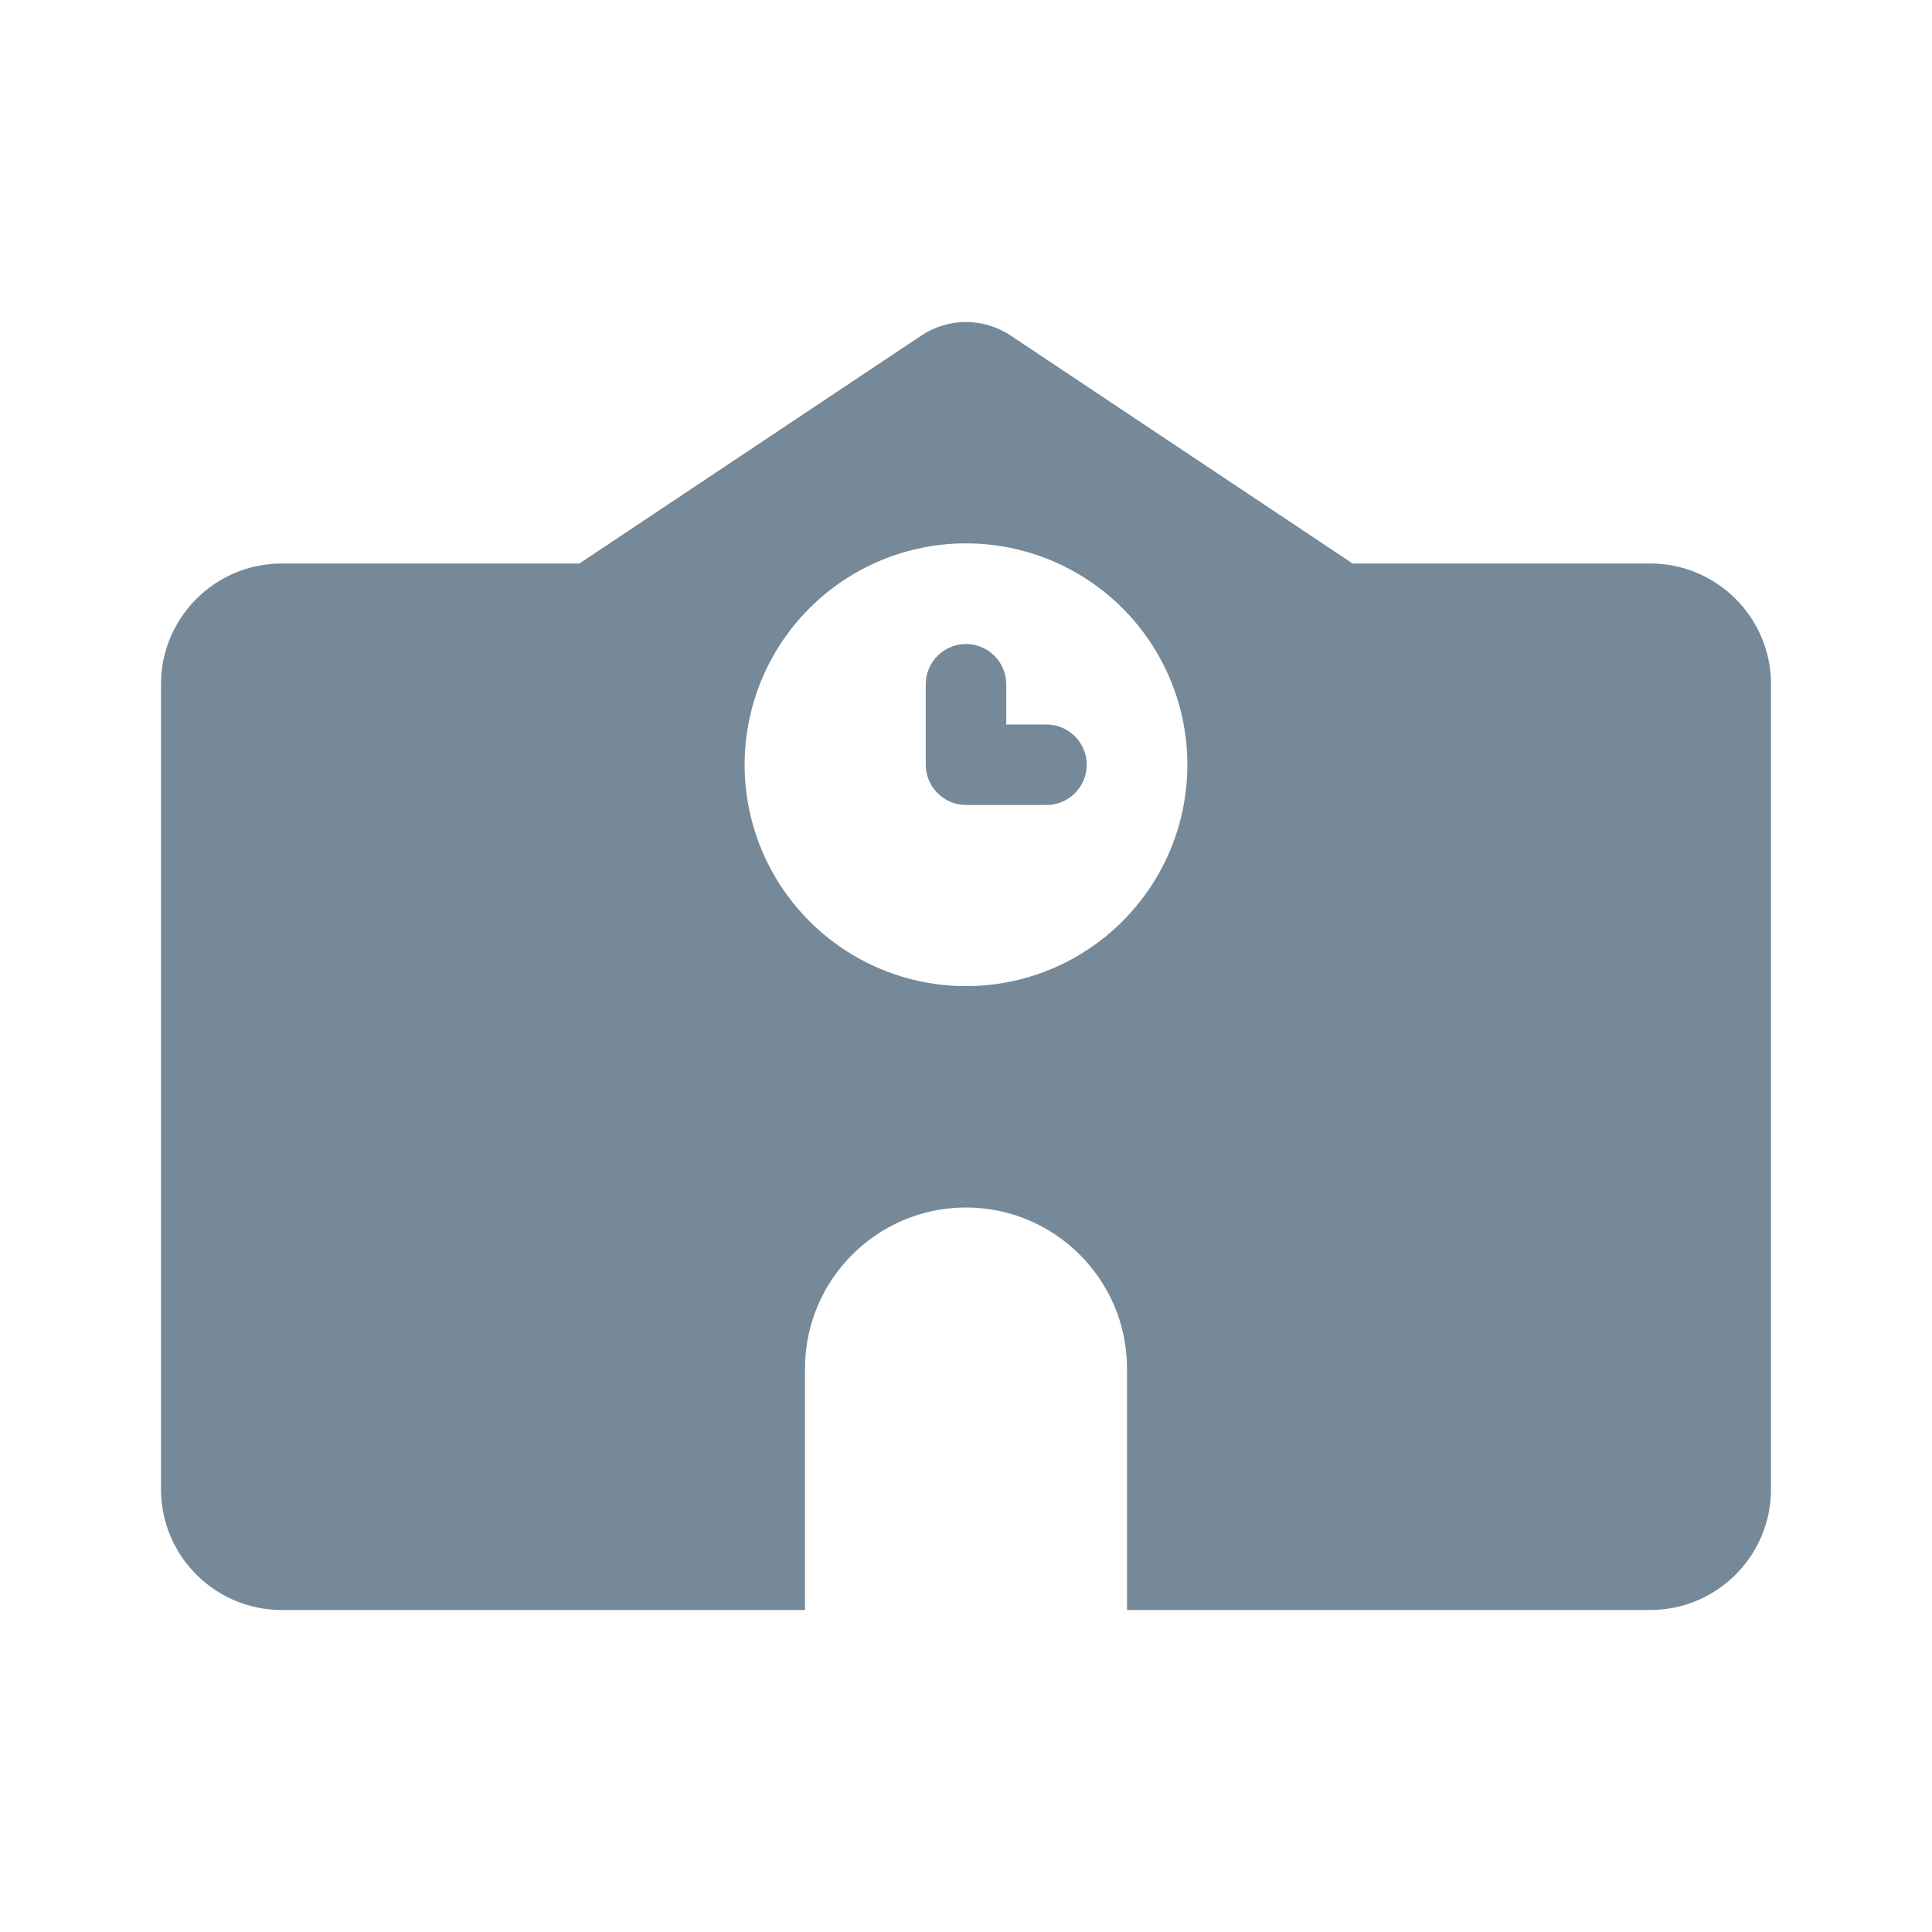 <svg width="24" height="24" viewBox="0 0 24 24" fill="none" xmlns="http://www.w3.org/2000/svg">
<path d="M12.556 4.169C12.219 3.944 11.781 3.944 11.444 4.169L7.197 7H3.5C2.672 7 2 7.672 2 8.5V18.5C2 19.328 2.672 20 3.5 20H10V17C10 15.897 10.897 15 12 15C13.103 15 14 15.897 14 17V20H20.5C21.328 20 22 19.328 22 18.5V8.5C22 7.672 21.328 7 20.5 7H16.803L12.556 4.169ZM9.25 9.5C9.25 8.771 9.54 8.071 10.056 7.555C10.571 7.04 11.271 6.75 12 6.75C12.729 6.75 13.429 7.04 13.944 7.555C14.46 8.071 14.75 8.771 14.75 9.5C14.75 10.229 14.46 10.929 13.944 11.444C13.429 11.96 12.729 12.25 12 12.25C11.271 12.25 10.571 11.96 10.056 11.444C9.54 10.929 9.25 10.229 9.25 9.5ZM12 8C11.725 8 11.5 8.225 11.5 8.5V9.5C11.5 9.775 11.725 10 12 10H13C13.275 10 13.5 9.775 13.5 9.5C13.5 9.225 13.275 9 13 9H12.5V8.5C12.5 8.225 12.275 8 12 8Z" fill="#768998"/>
</svg>
